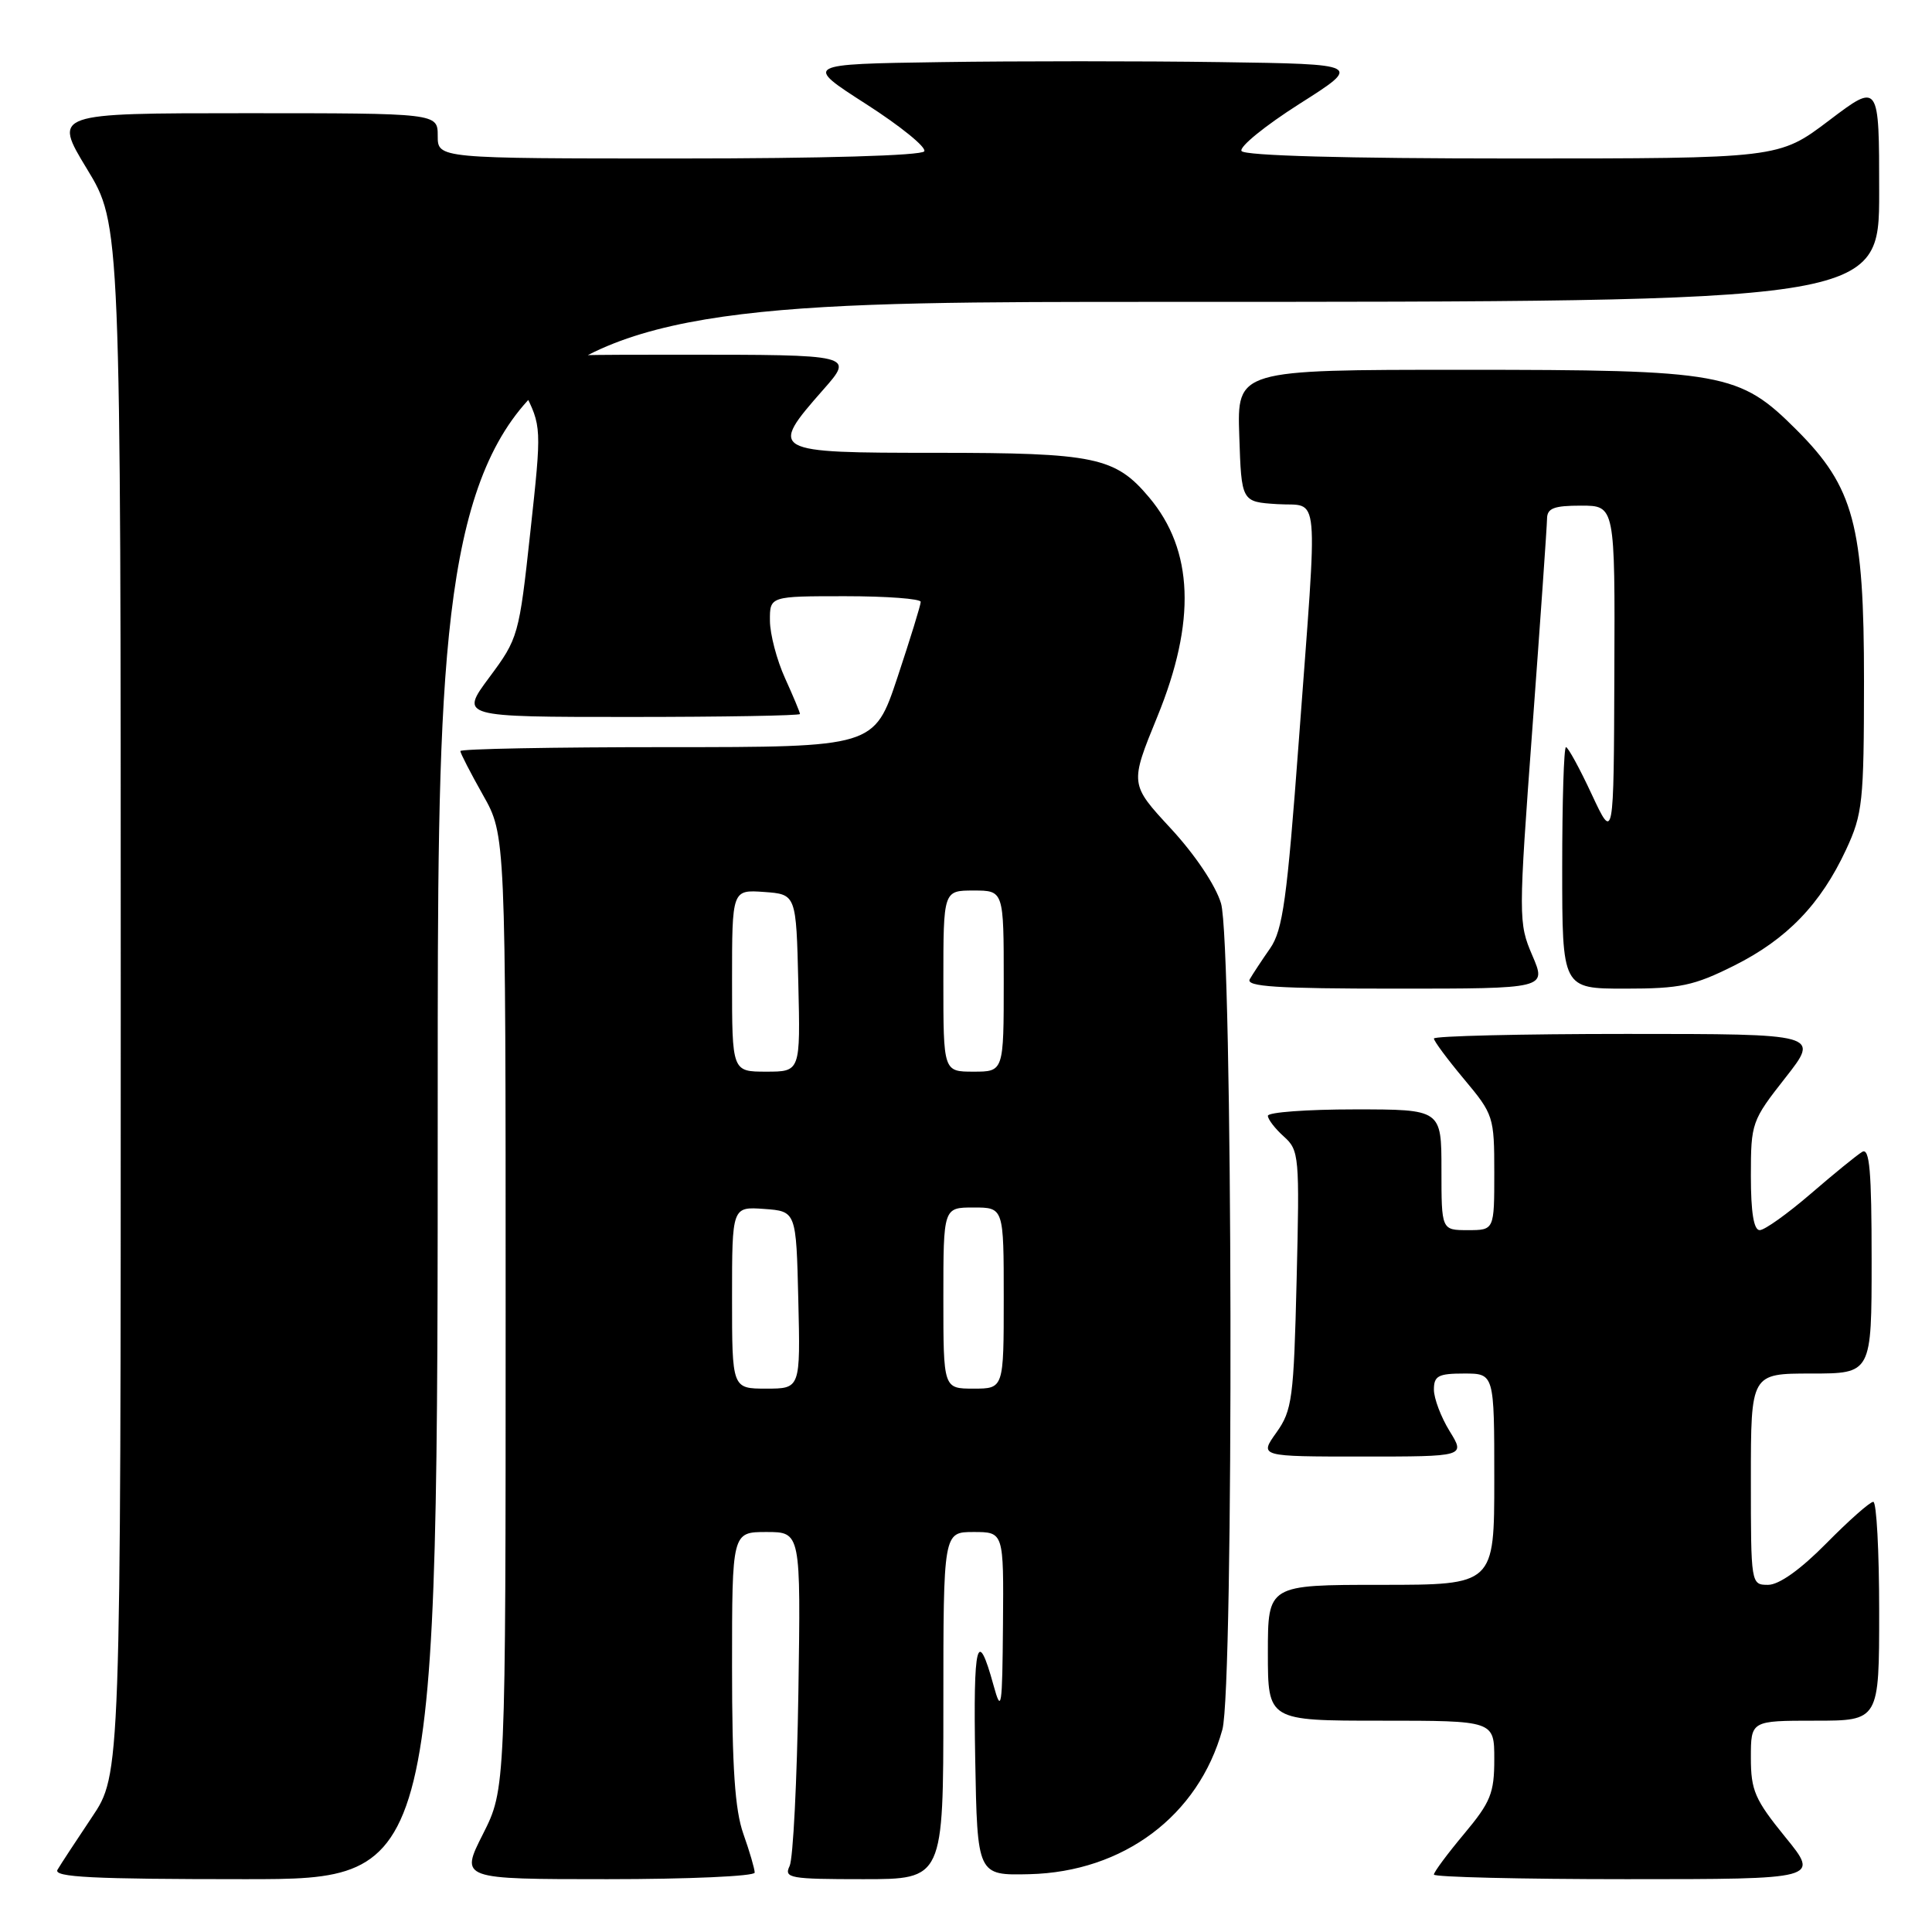 <?xml version="1.0" encoding="UTF-8" standalone="no"?>
<!DOCTYPE svg PUBLIC "-//W3C//DTD SVG 1.1//EN" "http://www.w3.org/Graphics/SVG/1.1/DTD/svg11.dtd" >
<svg xmlns="http://www.w3.org/2000/svg" xmlns:xlink="http://www.w3.org/1999/xlink" version="1.1" viewBox="0 0 256 256">
 <g >
 <path fill="currentColor"
d=" M 58.00 144.50 C 58.00 40.00 58.00 40.00 153.50 40.00 C 249.00 40.00 249.00 40.00 249.00 25.47 C 249.00 10.93 249.00 10.93 242.35 15.97 C 235.70 21.00 235.70 21.00 200.41 21.00 C 178.24 21.00 164.89 20.63 164.51 20.01 C 164.17 19.47 167.63 16.66 172.19 13.76 C 180.48 8.50 180.48 8.50 161.67 8.23 C 151.33 8.08 134.69 8.08 124.69 8.23 C 106.52 8.50 106.52 8.50 114.78 13.80 C 119.33 16.72 122.79 19.53 122.47 20.05 C 122.12 20.62 108.98 21.00 89.94 21.00 C 58.00 21.00 58.00 21.00 58.00 18.00 C 58.00 15.00 58.00 15.00 32.52 15.00 C 7.04 15.00 7.04 15.00 11.52 22.38 C 16.00 29.75 16.00 29.75 16.00 132.43 C 16.00 235.11 16.00 235.11 12.17 240.80 C 10.07 243.94 8.02 247.06 7.62 247.75 C 7.04 248.74 12.27 249.00 32.44 249.00 C 58.00 249.00 58.00 249.00 58.00 144.50 Z  M 100.00 248.13 C 100.00 247.64 99.33 245.34 98.50 243.00 C 97.38 239.83 97.00 234.21 97.00 220.87 C 97.00 203.00 97.00 203.00 101.56 203.00 C 106.11 203.00 106.11 203.00 105.79 224.25 C 105.61 235.94 105.09 246.29 104.63 247.25 C 103.85 248.86 104.64 249.00 114.39 249.00 C 125.00 249.00 125.00 249.00 125.00 226.00 C 125.00 203.00 125.00 203.00 129.00 203.00 C 133.00 203.00 133.00 203.00 132.90 215.25 C 132.81 226.34 132.69 227.10 131.65 223.32 C 129.49 215.46 128.95 217.62 129.22 233.06 C 129.50 248.50 129.50 248.50 136.39 248.34 C 148.86 248.04 158.80 240.60 161.97 229.18 C 163.51 223.63 163.35 124.90 161.79 119.70 C 161.08 117.32 158.35 113.25 155.14 109.78 C 149.70 103.90 149.70 103.90 153.35 94.97 C 158.51 82.35 158.16 72.91 152.26 65.90 C 147.77 60.56 145.09 60.00 124.03 60.00 C 102.05 60.00 101.83 59.88 109.08 51.64 C 113.17 47.00 113.17 47.00 90.07 47.00 C 66.97 47.00 66.97 47.00 69.38 51.76 C 71.79 56.52 71.79 56.52 70.27 70.51 C 68.78 84.23 68.67 84.60 64.84 89.75 C 60.94 95.00 60.94 95.00 83.47 95.00 C 95.86 95.00 106.00 94.82 106.00 94.61 C 106.00 94.39 105.11 92.26 104.02 89.86 C 102.93 87.46 102.03 84.04 102.02 82.25 C 102.00 79.00 102.00 79.00 112.00 79.00 C 117.50 79.00 122.00 79.34 122.00 79.75 C 122.00 80.16 120.61 84.66 118.92 89.75 C 115.84 99.00 115.84 99.00 88.42 99.00 C 73.34 99.00 61.00 99.23 61.00 99.52 C 61.00 99.80 62.35 102.42 64.00 105.35 C 67.00 110.66 67.00 110.66 67.00 173.86 C 67.00 237.06 67.00 237.06 63.99 243.03 C 60.97 249.00 60.97 249.00 80.49 249.00 C 91.22 249.00 100.00 248.61 100.00 248.13 Z  M 236.55 243.41 C 232.53 238.46 232.00 237.25 232.00 232.91 C 232.00 228.00 232.00 228.00 240.50 228.00 C 249.00 228.00 249.00 228.00 249.00 213.50 C 249.00 205.53 248.65 199.00 248.22 199.00 C 247.78 199.00 244.99 201.47 242.00 204.50 C 238.57 207.98 235.73 210.00 234.28 210.00 C 232.01 210.00 232.00 209.91 232.00 196.00 C 232.00 182.00 232.00 182.00 240.00 182.00 C 248.00 182.00 248.00 182.00 248.00 166.94 C 248.00 155.16 247.73 152.04 246.75 152.63 C 246.06 153.04 242.99 155.54 239.92 158.19 C 236.85 160.83 233.82 163.00 233.17 163.00 C 232.38 163.00 232.00 160.64 232.00 155.81 C 232.00 148.79 232.11 148.49 236.57 142.81 C 241.13 137.00 241.13 137.00 215.57 137.00 C 201.50 137.00 190.00 137.28 190.00 137.61 C 190.00 137.95 191.80 140.37 194.00 143.00 C 197.90 147.66 198.00 147.97 198.00 155.39 C 198.00 163.00 198.00 163.00 194.50 163.00 C 191.00 163.00 191.00 163.00 191.00 155.00 C 191.00 147.00 191.00 147.00 179.50 147.00 C 173.18 147.00 168.00 147.38 168.00 147.85 C 168.00 148.31 168.95 149.55 170.12 150.60 C 172.15 152.42 172.21 153.18 171.81 169.57 C 171.43 185.34 171.22 186.88 169.13 189.82 C 166.86 193.00 166.86 193.00 180.51 193.00 C 194.16 193.00 194.16 193.00 192.08 189.63 C 190.94 187.78 190.00 185.30 190.00 184.13 C 190.00 182.31 190.58 182.00 194.00 182.00 C 198.00 182.00 198.00 182.00 198.00 196.00 C 198.00 210.00 198.00 210.00 183.00 210.00 C 168.00 210.00 168.00 210.00 168.00 219.00 C 168.00 228.00 168.00 228.00 183.00 228.00 C 198.00 228.00 198.00 228.00 198.00 233.11 C 198.00 237.61 197.52 238.79 194.00 243.00 C 191.80 245.63 190.00 248.05 190.00 248.39 C 190.00 248.72 201.50 249.00 215.55 249.00 C 241.11 249.00 241.11 249.00 236.55 243.41 Z  M 203.04 126.60 C 201.19 122.28 201.19 121.69 203.06 96.35 C 204.11 82.13 204.98 69.71 204.99 68.75 C 205.00 67.34 205.89 67.00 209.50 67.00 C 214.00 67.00 214.00 67.00 213.91 89.25 C 213.83 111.50 213.83 111.50 210.91 105.25 C 209.31 101.81 207.77 99.00 207.50 99.00 C 207.22 99.00 207.00 106.20 207.00 115.00 C 207.00 131.00 207.00 131.00 215.34 131.00 C 222.63 131.00 224.44 130.62 229.78 127.95 C 236.76 124.46 241.25 119.82 244.62 112.57 C 246.81 107.86 246.98 106.26 246.99 90.29 C 247.00 69.60 245.65 64.56 238.07 56.98 C 230.45 49.36 228.47 49.00 193.78 49.00 C 163.92 49.00 163.92 49.00 164.21 57.75 C 164.50 66.50 164.50 66.50 169.25 66.80 C 174.94 67.17 174.64 63.89 172.10 98.16 C 170.54 119.17 169.98 123.23 168.30 125.66 C 167.21 127.22 166.00 129.06 165.60 129.75 C 165.04 130.73 169.17 131.00 184.91 131.00 C 204.93 131.00 204.93 131.00 203.04 126.60 Z  M 97.00 171.94 C 97.00 159.89 97.00 159.89 101.25 160.19 C 105.50 160.50 105.50 160.50 105.78 172.25 C 106.06 184.00 106.06 184.00 101.53 184.00 C 97.00 184.00 97.00 184.00 97.00 171.94 Z  M 125.00 172.00 C 125.00 160.00 125.00 160.00 129.00 160.00 C 133.00 160.00 133.00 160.00 133.00 172.00 C 133.00 184.00 133.00 184.00 129.00 184.00 C 125.00 184.00 125.00 184.00 125.00 172.00 Z  M 97.00 129.94 C 97.00 117.89 97.00 117.89 101.25 118.19 C 105.50 118.50 105.50 118.50 105.78 130.25 C 106.06 142.00 106.06 142.00 101.53 142.00 C 97.00 142.00 97.00 142.00 97.00 129.94 Z  M 125.00 130.00 C 125.00 118.00 125.00 118.00 129.00 118.00 C 133.00 118.00 133.00 118.00 133.00 130.00 C 133.00 142.00 133.00 142.00 129.00 142.00 C 125.00 142.00 125.00 142.00 125.00 130.00 Z "/>
</g>
</svg>